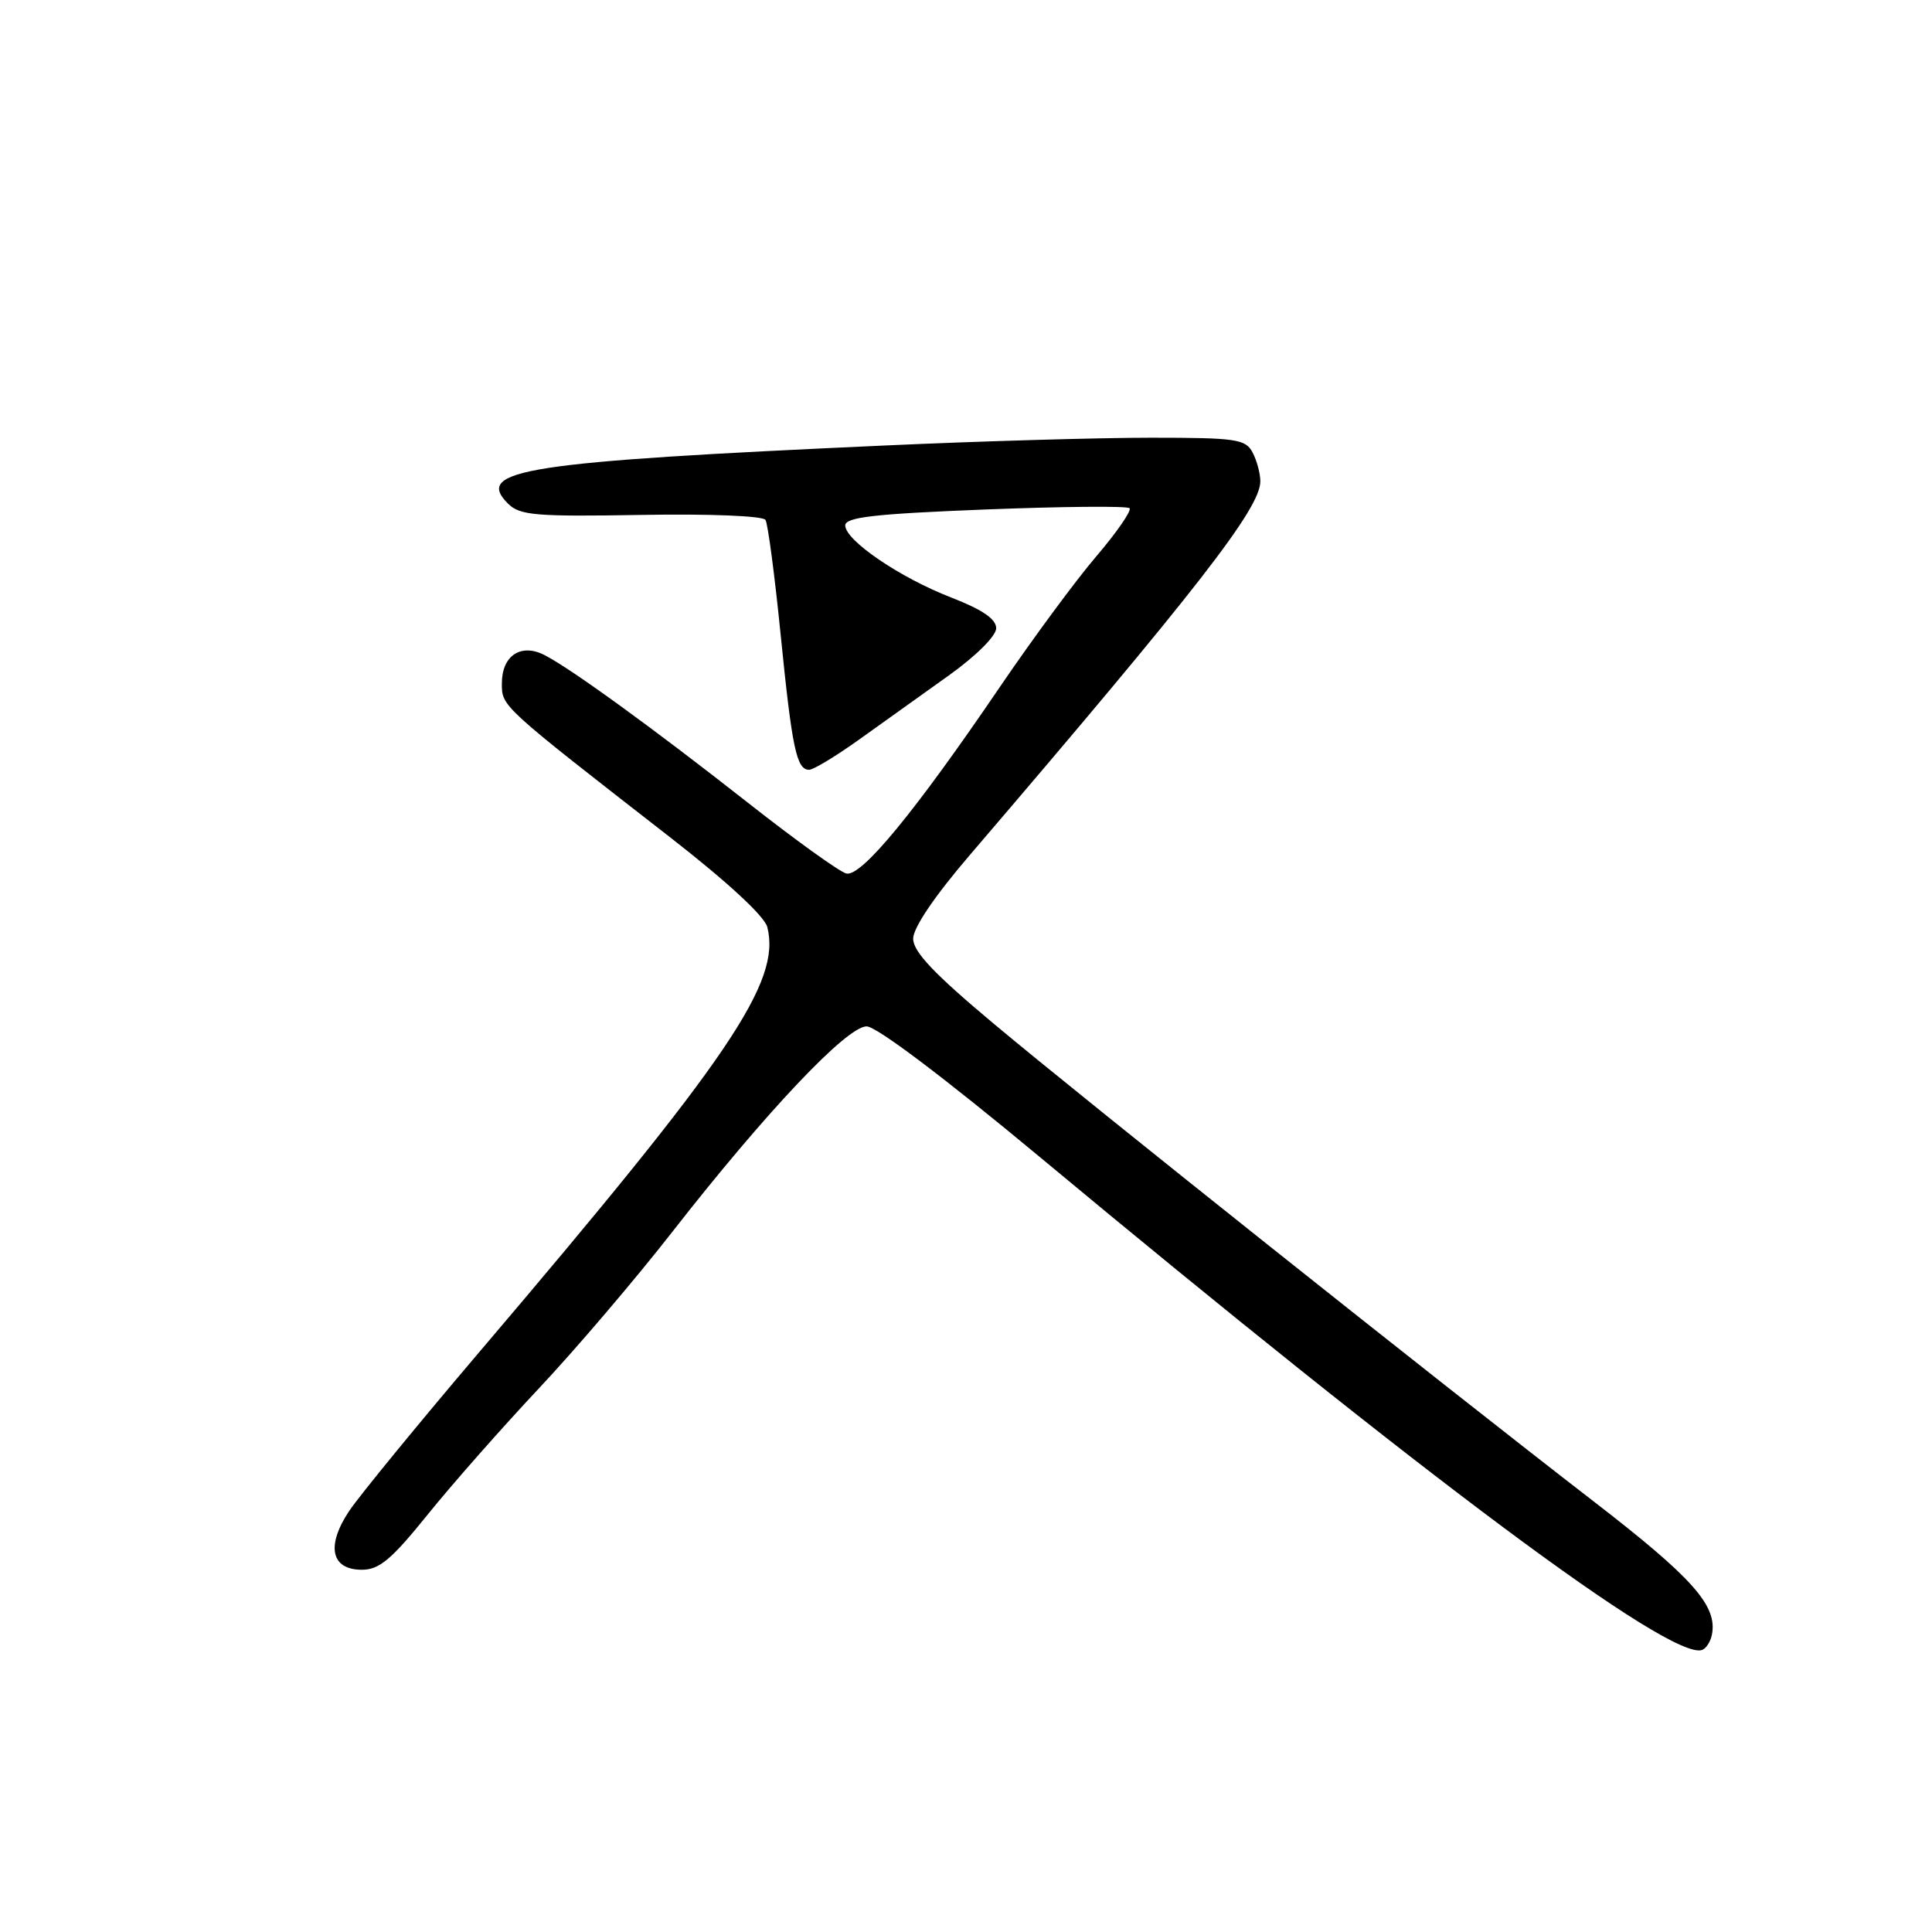 <?xml version="1.0" encoding="UTF-8" standalone="no"?>
<!DOCTYPE svg PUBLIC "-//W3C//DTD SVG 1.1//EN" "http://www.w3.org/Graphics/SVG/1.1/DTD/svg11.dtd" >
<svg xmlns="http://www.w3.org/2000/svg" xmlns:xlink="http://www.w3.org/1999/xlink" version="1.1" viewBox="0 0 256 256">
 <g >
 <path fill="currentColor"
d=" M 226.84 216.59 C 227.58 212.77 224.33 209.11 211.24 199.00 C 190.63 183.09 143.87 145.86 131.75 135.71 C 123.74 129.01 121.00 126.11 121.00 124.38 C 121.00 122.93 123.83 118.75 128.52 113.28 C 158.74 77.98 167.00 67.35 167.00 63.78 C 167.00 62.73 166.53 61.00 165.96 59.93 C 165.03 58.18 163.77 58.00 152.48 58.00 C 145.63 58.00 129.78 58.46 117.26 59.03 C 69.45 61.19 62.78 62.23 67.33 66.75 C 68.89 68.29 70.97 68.47 84.98 68.23 C 94.04 68.07 101.10 68.36 101.43 68.89 C 101.75 69.40 102.66 76.29 103.45 84.20 C 104.96 99.22 105.55 102.00 107.22 102.00 C 107.78 102.00 110.77 100.19 113.86 97.98 C 116.96 95.76 122.31 91.94 125.75 89.48 C 129.35 86.90 132.00 84.26 132.00 83.25 C 132.00 82.03 130.19 80.79 126.08 79.19 C 119.25 76.55 112.00 71.61 112.00 69.62 C 112.00 68.53 115.85 68.09 130.56 67.51 C 140.76 67.11 149.36 67.03 149.67 67.34 C 149.98 67.64 148.00 70.51 145.28 73.70 C 142.55 76.89 136.82 84.66 132.52 90.98 C 121.19 107.65 114.10 116.26 112.13 115.74 C 111.23 115.51 105.39 111.31 99.16 106.41 C 86.65 96.58 75.75 88.66 72.17 86.81 C 69.04 85.19 66.50 86.86 66.50 90.55 C 66.50 93.63 66.29 93.44 88.86 111.00 C 96.40 116.87 101.30 121.40 101.67 122.84 C 103.51 130.12 96.81 140.02 63.64 179.00 C 55.46 188.62 47.65 198.16 46.29 200.18 C 43.18 204.83 43.85 208.00 47.95 208.00 C 50.25 208.00 51.86 206.65 56.62 200.75 C 59.83 196.76 66.45 189.25 71.33 184.05 C 76.22 178.86 84.19 169.50 89.06 163.26 C 101.46 147.37 112.20 136.00 114.83 136.00 C 116.13 136.00 125.11 142.78 137.73 153.27 C 188.87 195.81 221.26 219.93 225.50 218.64 C 226.05 218.47 226.65 217.55 226.84 216.59 Z "/>
</g>
</svg>